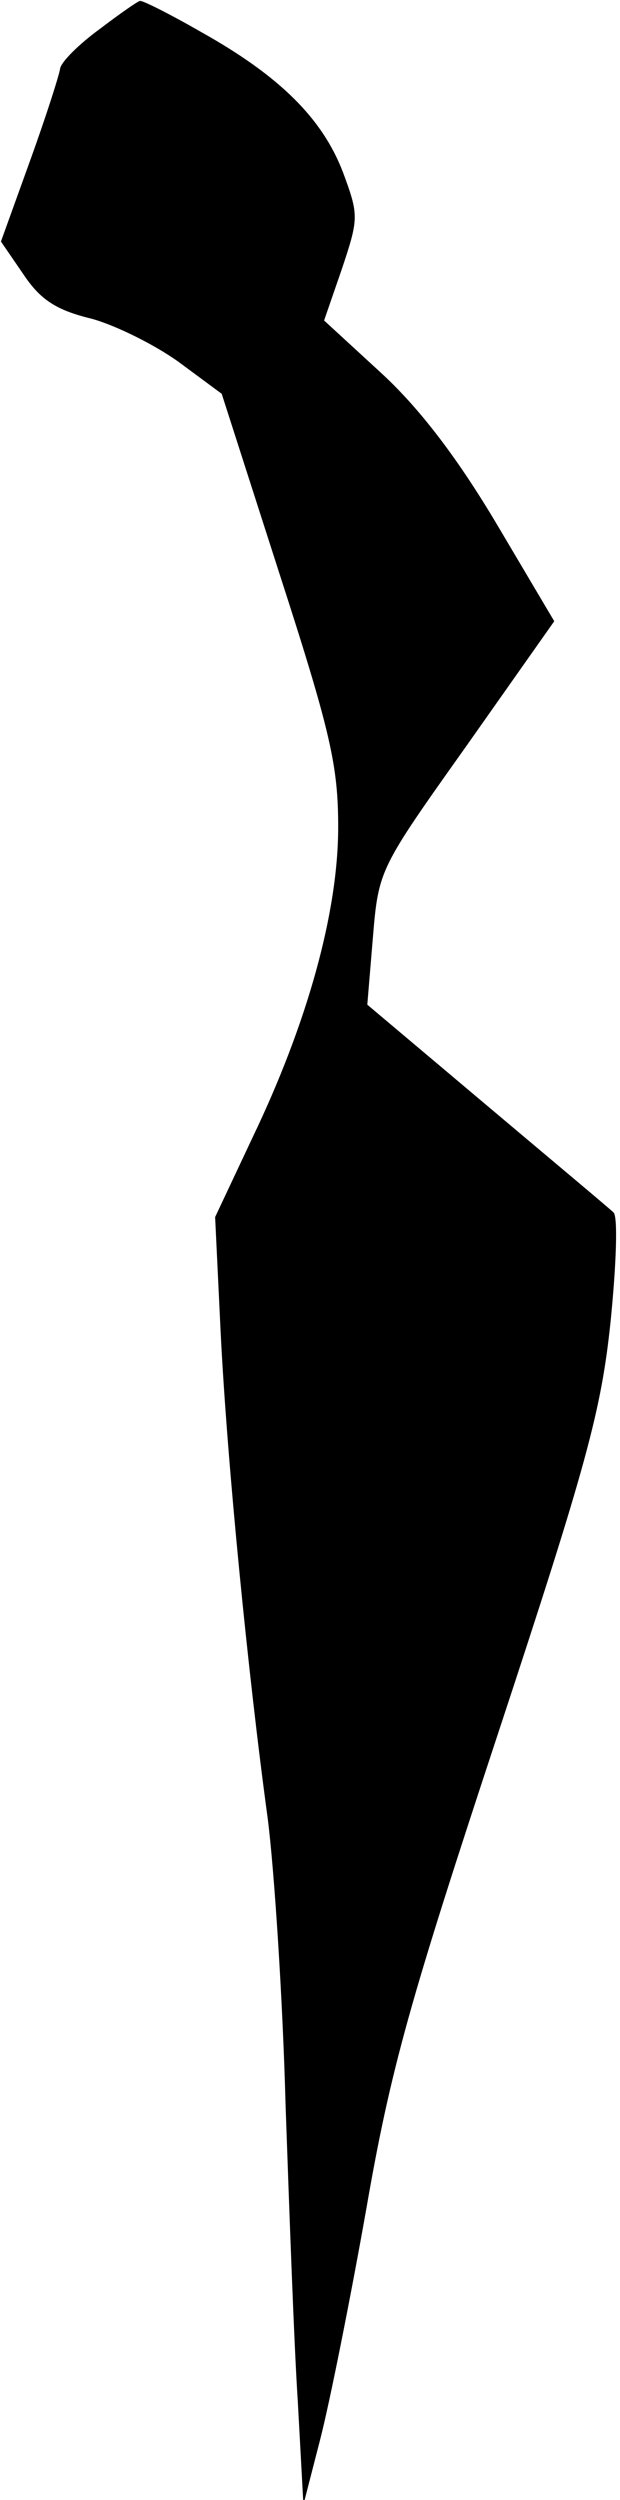 <?xml version="1.0" standalone="no"?>
<!DOCTYPE svg PUBLIC "-//W3C//DTD SVG 20010904//EN"
 "http://www.w3.org/TR/2001/REC-SVG-20010904/DTD/svg10.dtd">
<svg version="1.0" xmlns="http://www.w3.org/2000/svg"
 width="66pt" height="266pt" viewBox="0 0 66 266"
 preserveAspectRatio="xMidYMid meet">
<g transform="translate(0,266) scale(0.1,-0.1)"
fill="#000000" stroke="none">
<path fill="#000000" stroke="none" d="M106 2629 c-22 -16 -41 -35 -42 -42 -1
-7 -15 -51 -32 -98 l-31 -86 24 -35 c18 -27 35 -38 72 -47 26 -7 68 -28 93
-46 l46 -34 62 -193 c54 -167 62 -203 62 -268 0 -91 -33 -209 -91 -330 l-40
-85 6 -125 c7 -138 29 -361 50 -515 7 -55 16 -192 19 -305 4 -113 9 -254 13
-315 l6 -110 18 70 c10 39 32 149 49 245 26 150 47 223 140 505 95 288 110
344 120 439 6 60 8 112 3 116 -4 4 -65 55 -135 114 l-127 107 6 72 c6 72 7 73
100 204 l93 132 -61 103 c-41 69 -81 122 -122 160 l-62 57 19 55 c18 54 18 57
1 103 -22 57 -67 102 -151 149 -33 19 -63 34 -65 33 -2 0 -22 -14 -43 -30z"/>
</g>
</svg>
